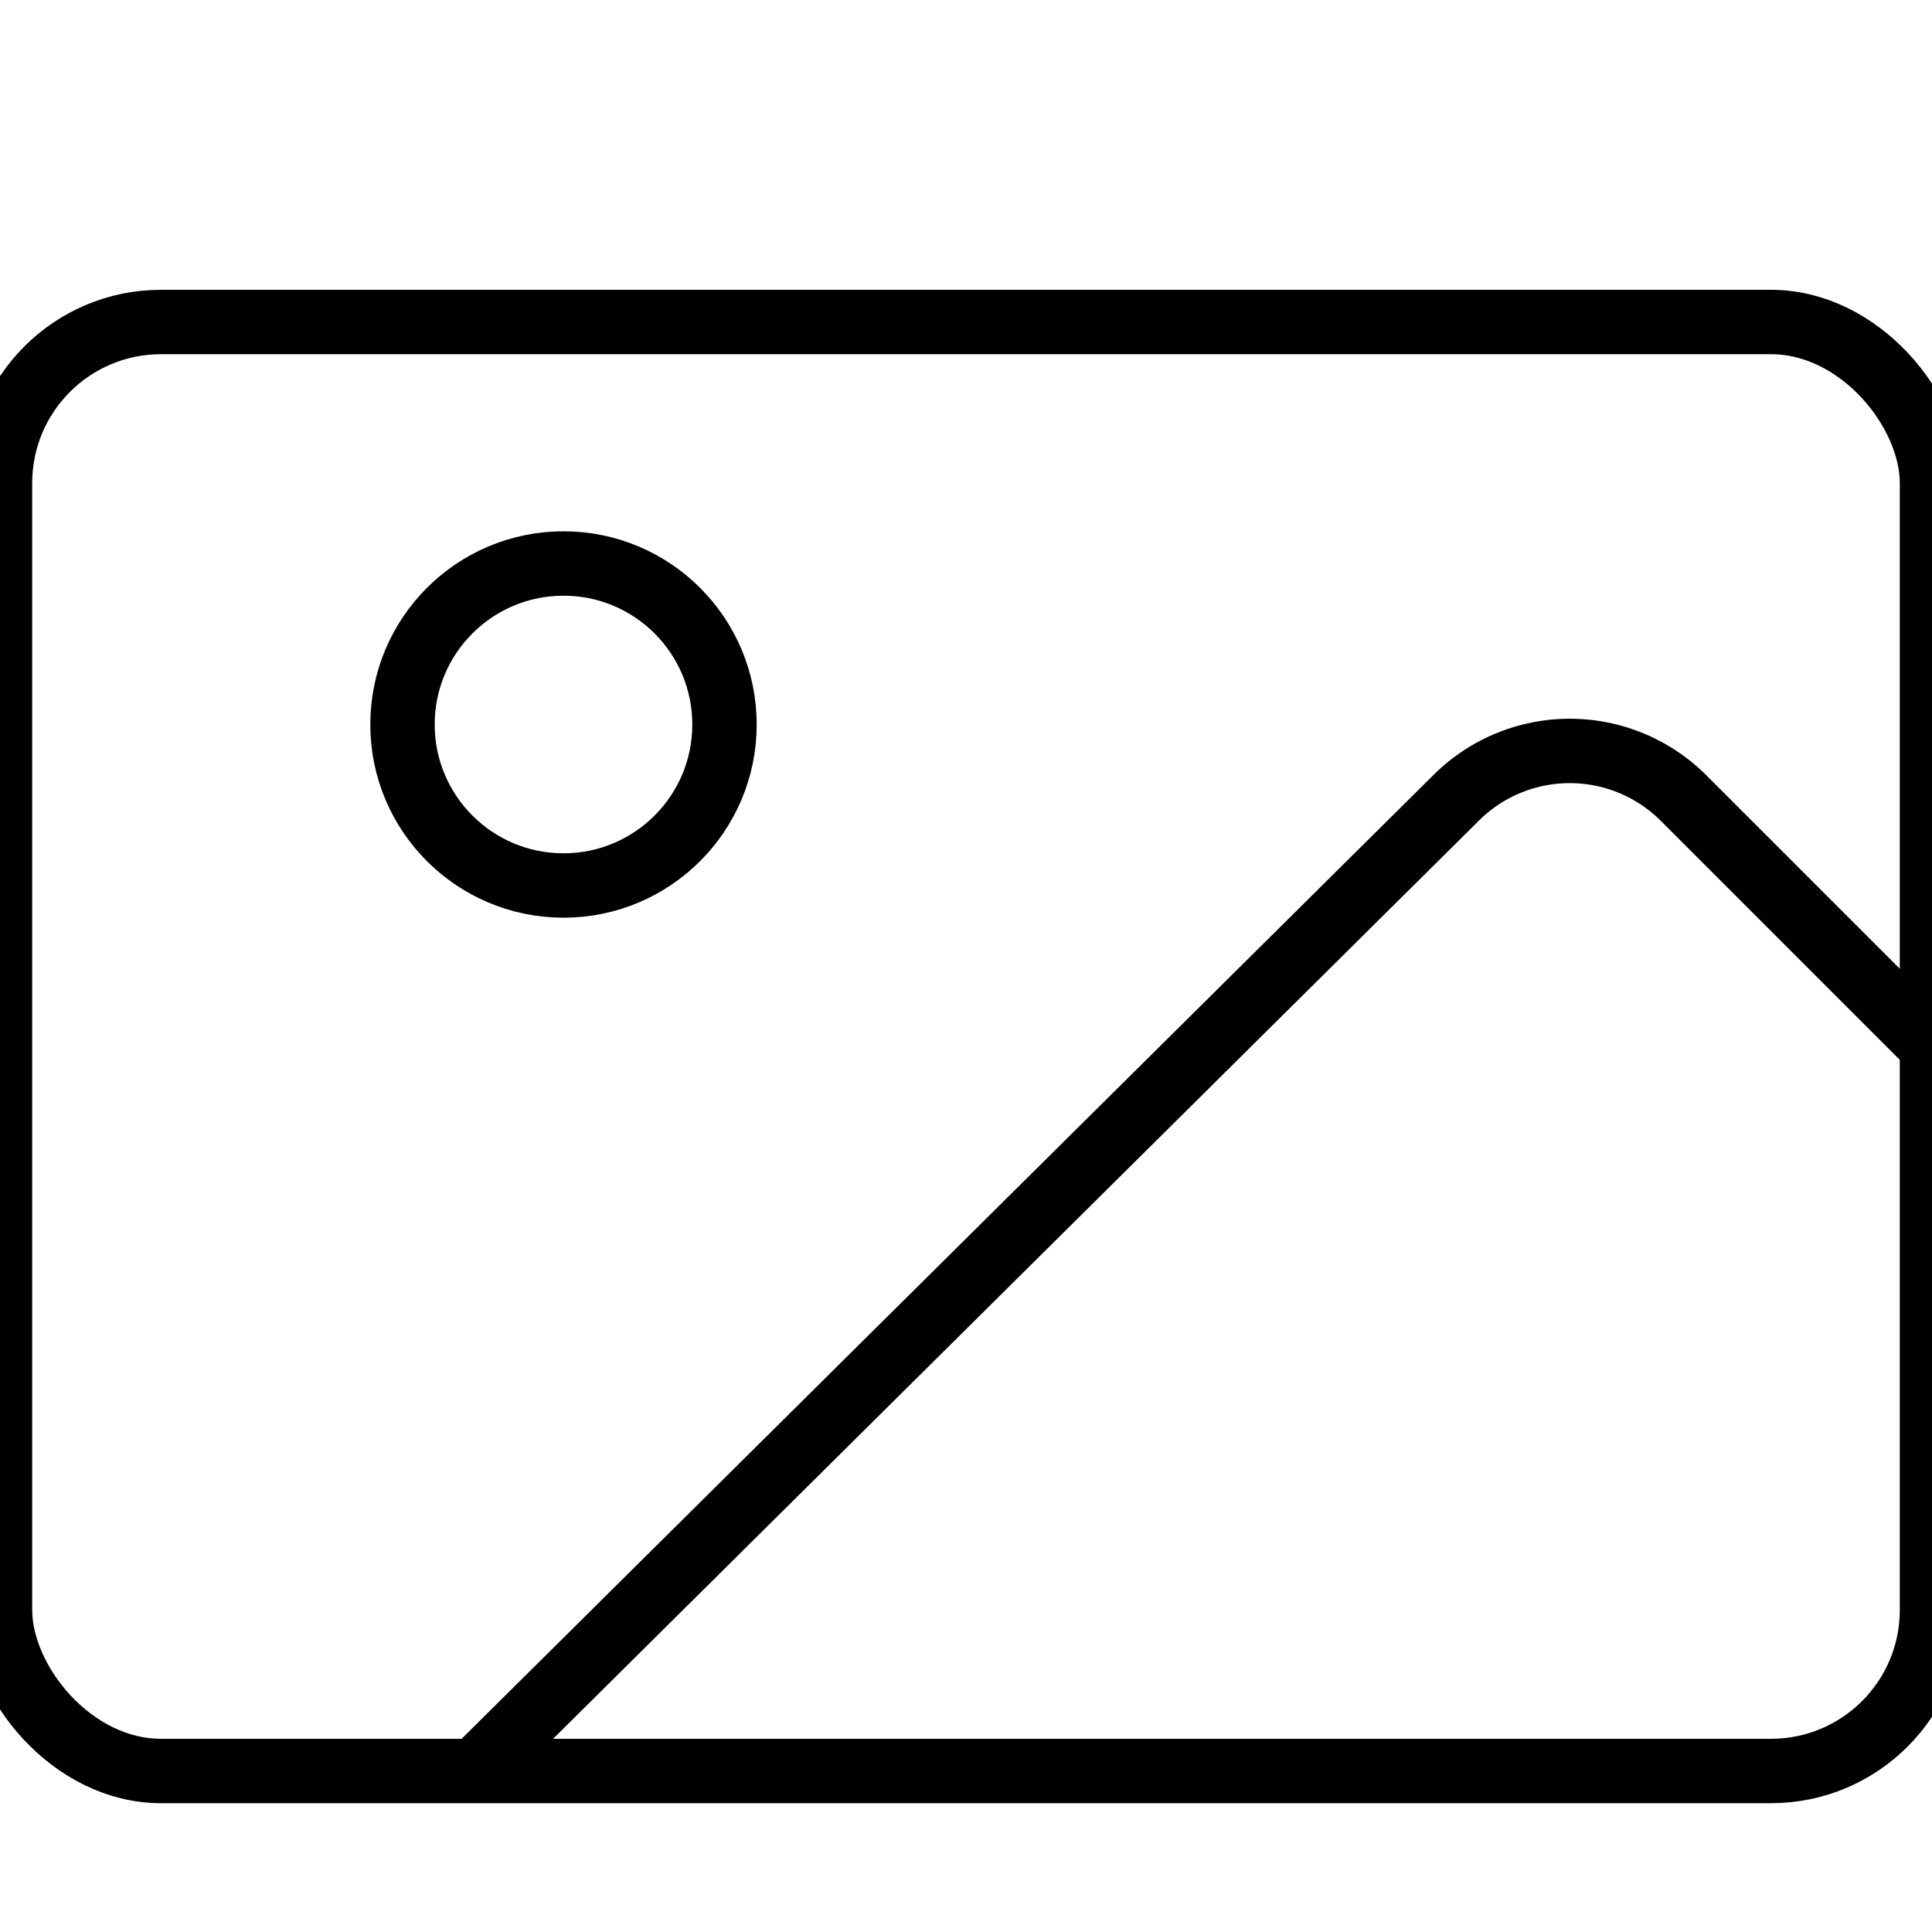 <svg xmlns="http://www.w3.org/2000/svg" width="24" height="24" viewBox="0 0 24 24" fill="none" stroke="currentColor" stroke-width=".8" stroke-linecap="round" stroke-linejoin="round">
    <rect width="24" height="18" x="0" y="4" rx="2" ry="2" />
    <circle cx="7" cy="9" r="2" />
    <path d="m24 13-3.086-3.086a2 2 0 0 0-2.828 0L6 21.9" />
</svg>

